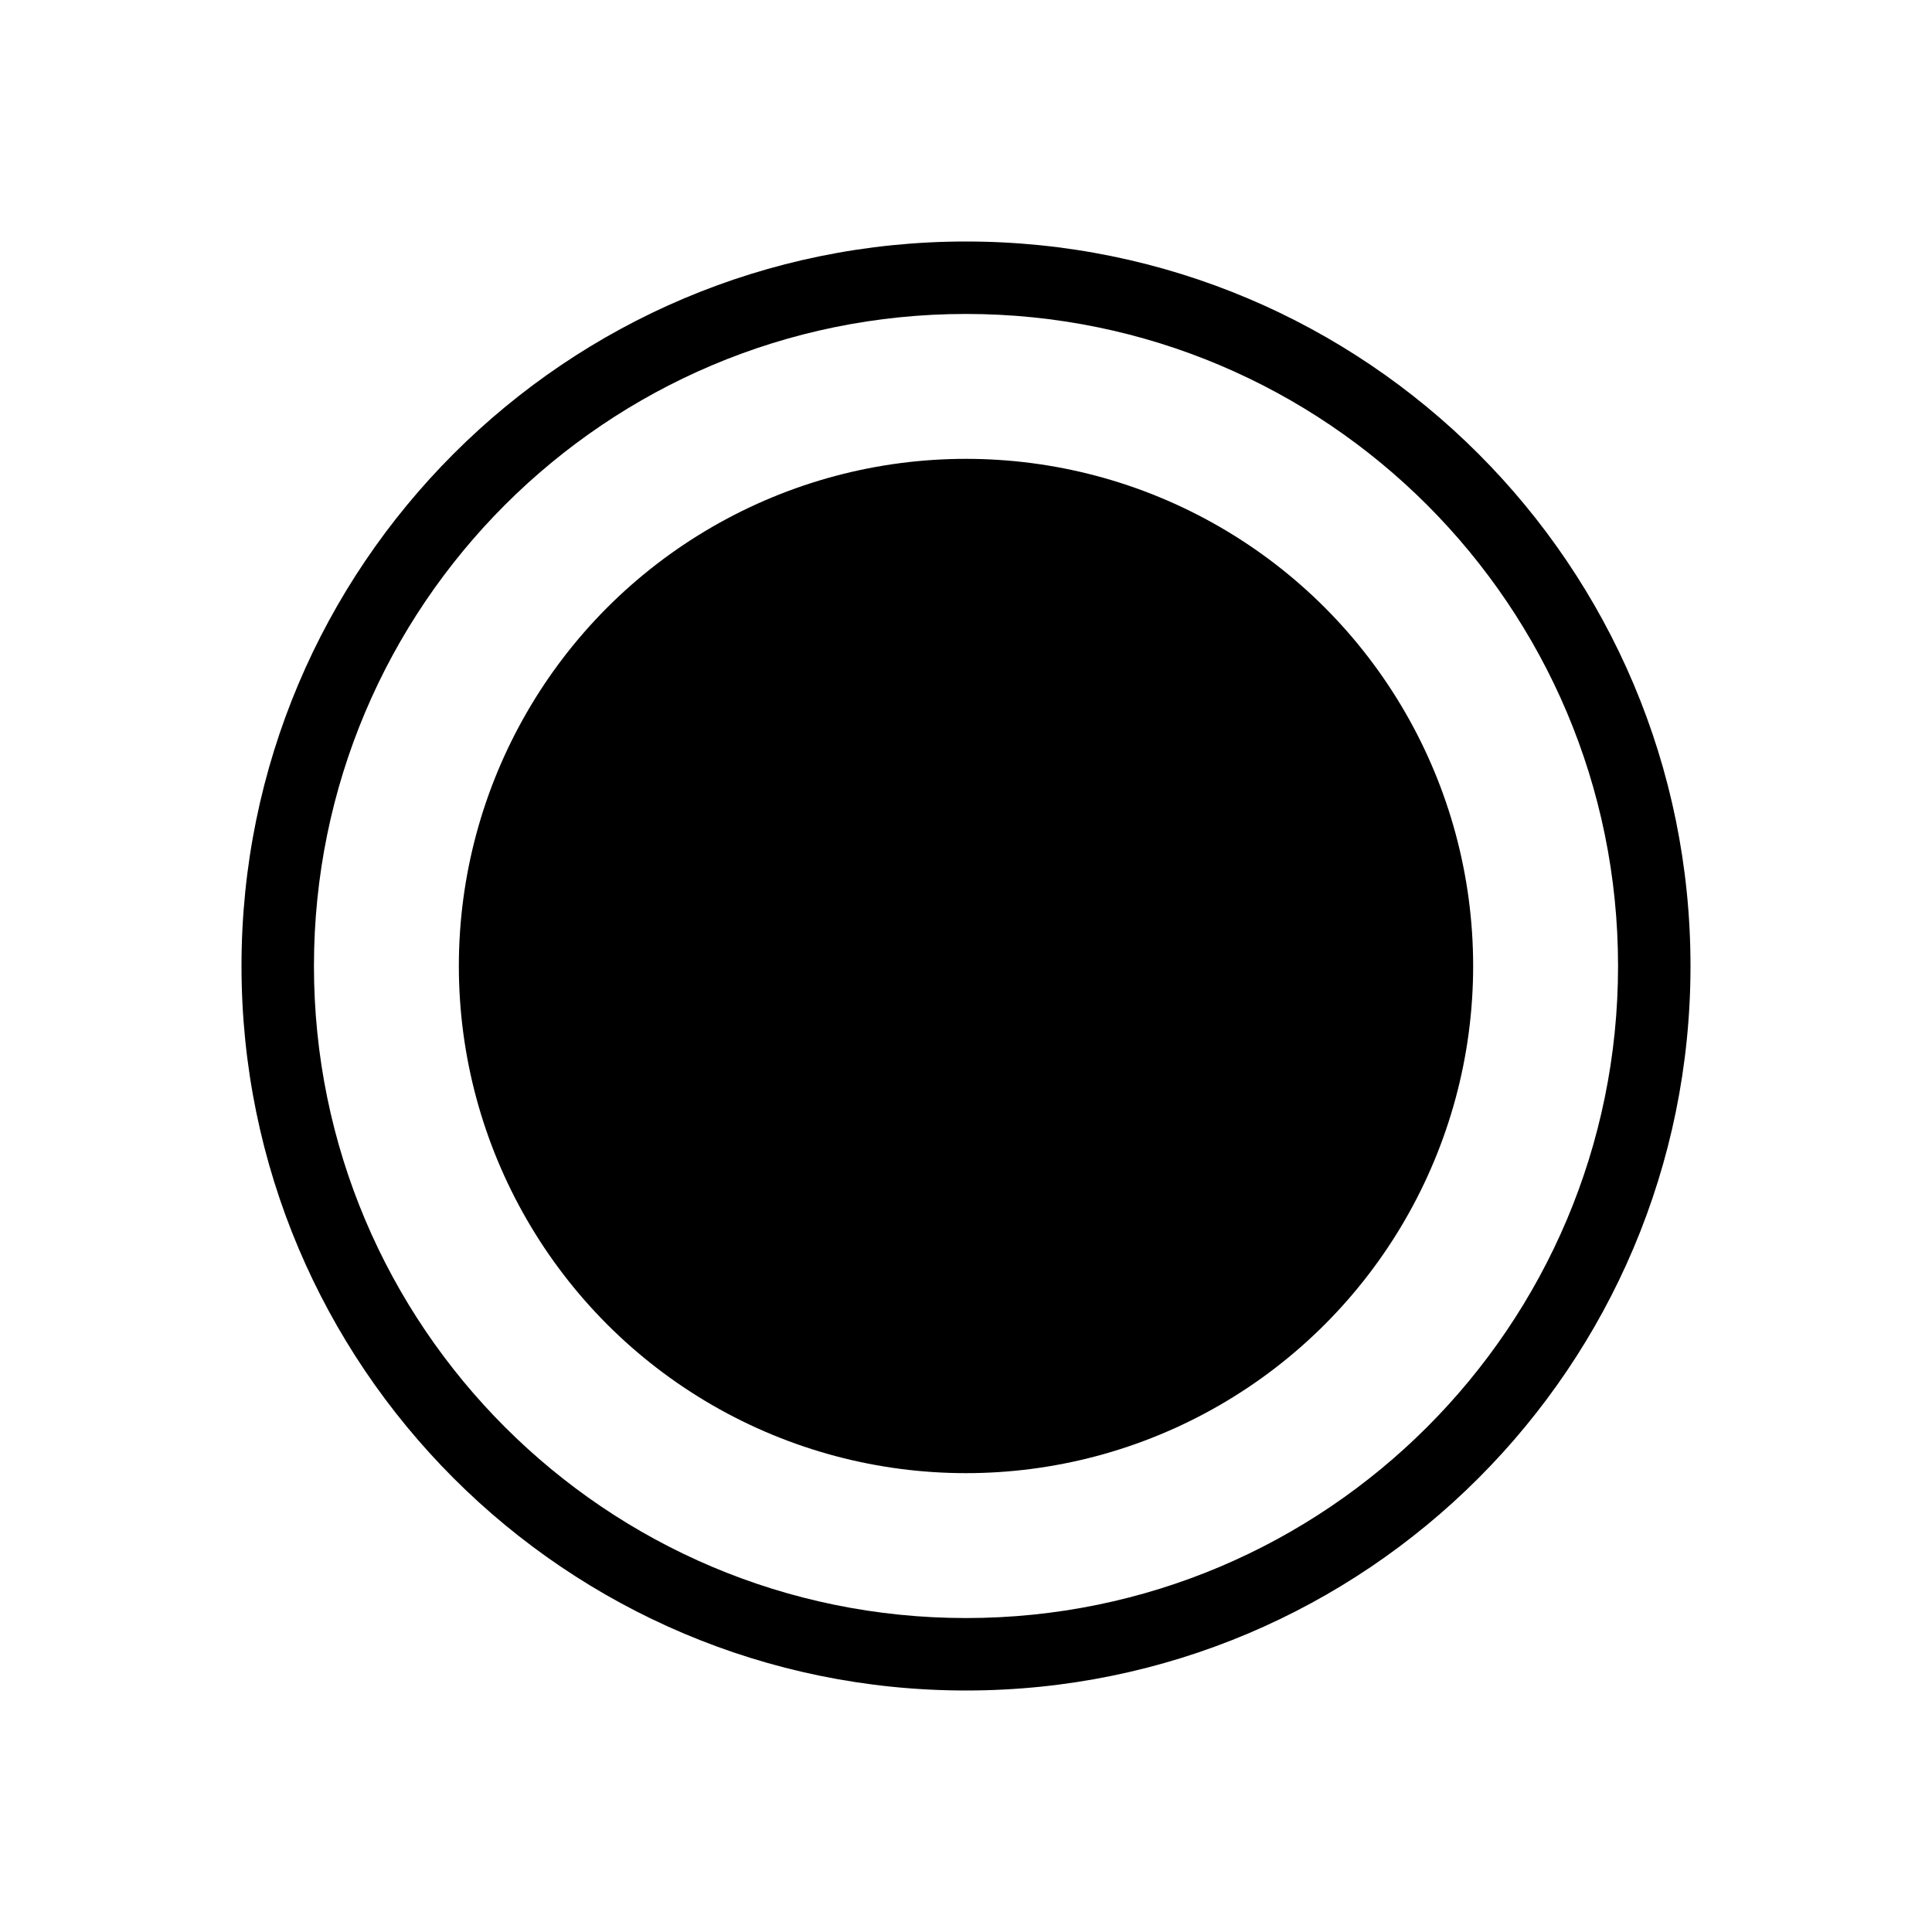 <?xml version="1.0" encoding="UTF-8" standalone="no"?>
<svg width="80px" height="80px" viewBox="0 0 80 80" version="1.1" xmlns="http://www.w3.org/2000/svg" xmlns:xlink="http://www.w3.org/1999/xlink" xmlns:sketch="http://www.bohemiancoding.com/sketch/ns">
    <!-- Generator: Sketch 3.3.3 (12081) - http://www.bohemiancoding.com/sketch -->
    <title>icon-manhole-large</title>
    <desc>Created with Sketch.</desc>
    <defs></defs>
    <g id="icon-manhole-large" stroke="none" stroke-width="1" fill="none" fill-rule="evenodd" sketch:type="MSPage">
        <path d="M40,70 C56.569,70 70,56.569 70,40 C70,23.431 56.569,10 40,10 C23.431,10 10,23.431 10,40 C10,56.569 23.431,70 40,70 Z M40,67 C54.912,67 67,54.912 67,40 C67,25.088 54.912,13 40,13 C25.088,13 13,25.088 13,40 C13,54.912 25.088,67 40,67 Z" id="Oval-1" fill="#000000" sketch:type="MSShapeGroup"></path>
        <circle id="Oval-3" fill="#000000" sketch:type="MSShapeGroup" cx="40" cy="40" r="21"></circle>
    </g>
</svg>